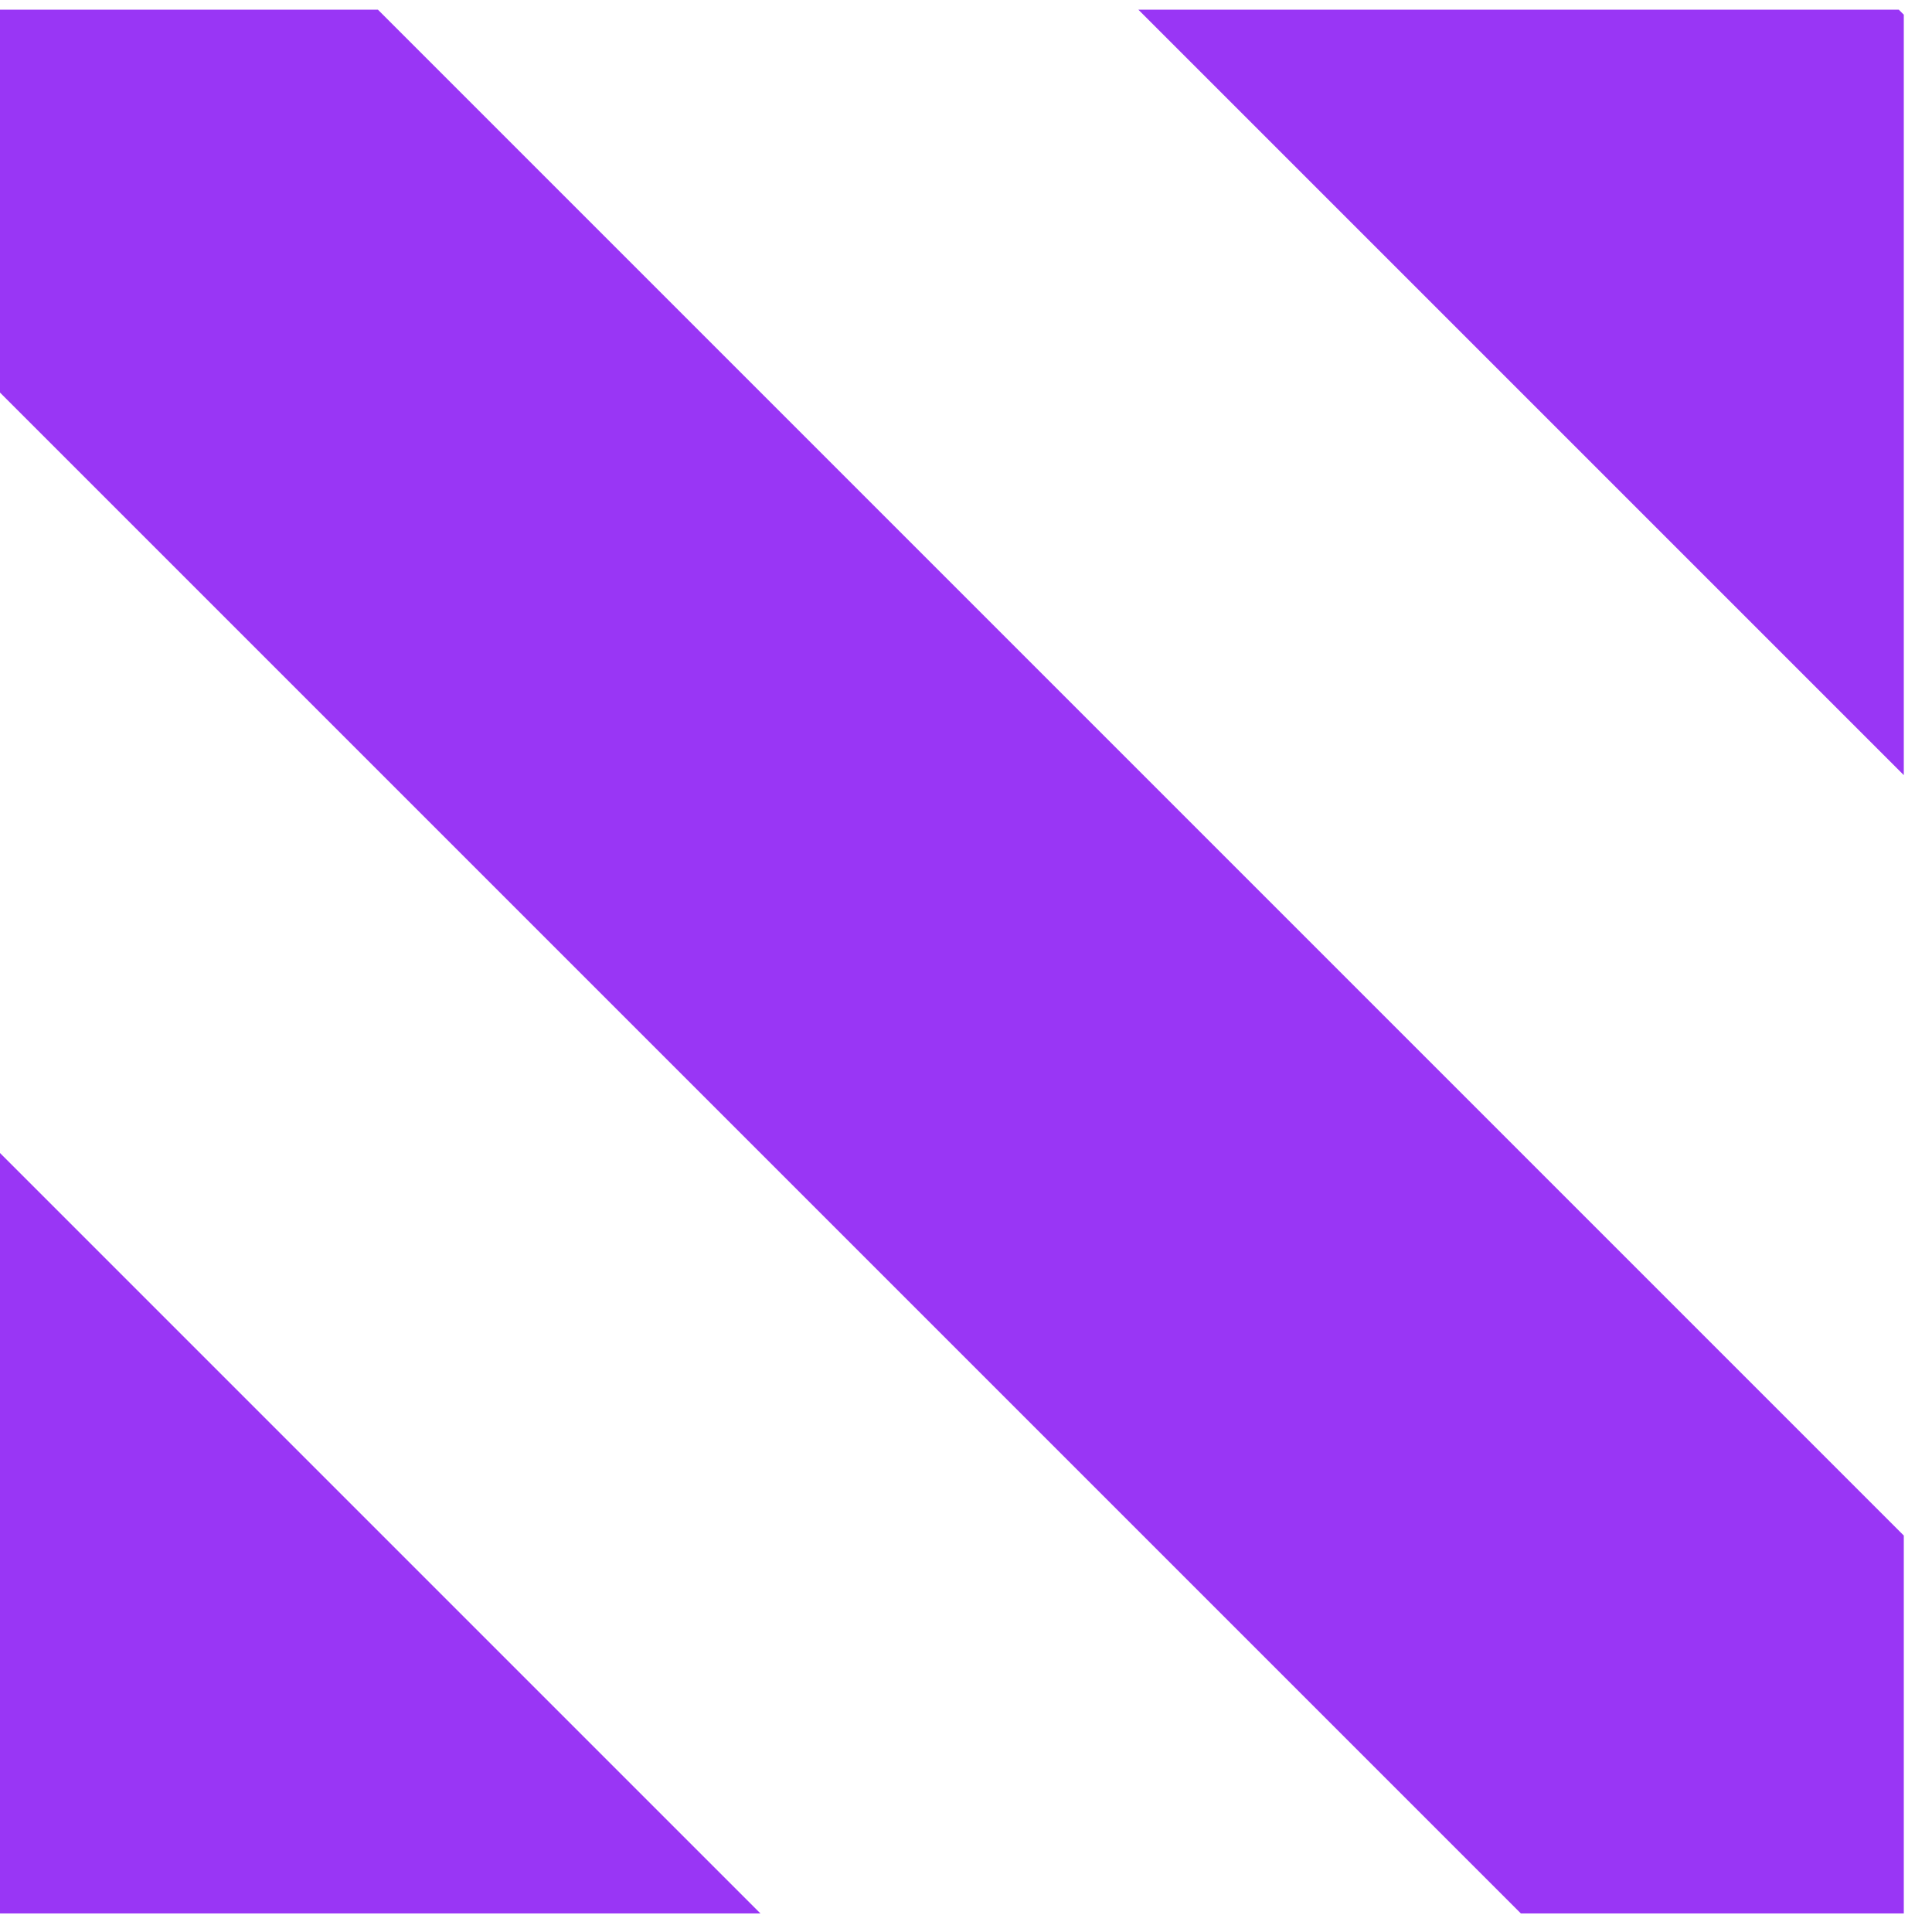 <svg id="Layer_1" data-name="Layer 1" xmlns="http://www.w3.org/2000/svg" viewBox="0 0 50 50"><defs><style>.cls-1{fill:#9936f5;}</style></defs><polygon class="cls-1" points="0 29.84 0 49.52 19.68 49.52 0 29.84"/><polygon class="cls-1" points="0 0.25 0 10.16 39.36 49.52 49.27 49.52 49.27 39.74 9.78 0.25 0 0.25"/><polygon class="cls-1" points="49.27 20.06 49.27 0.38 49.14 0.25 29.46 0.25 49.27 20.06"/></svg>